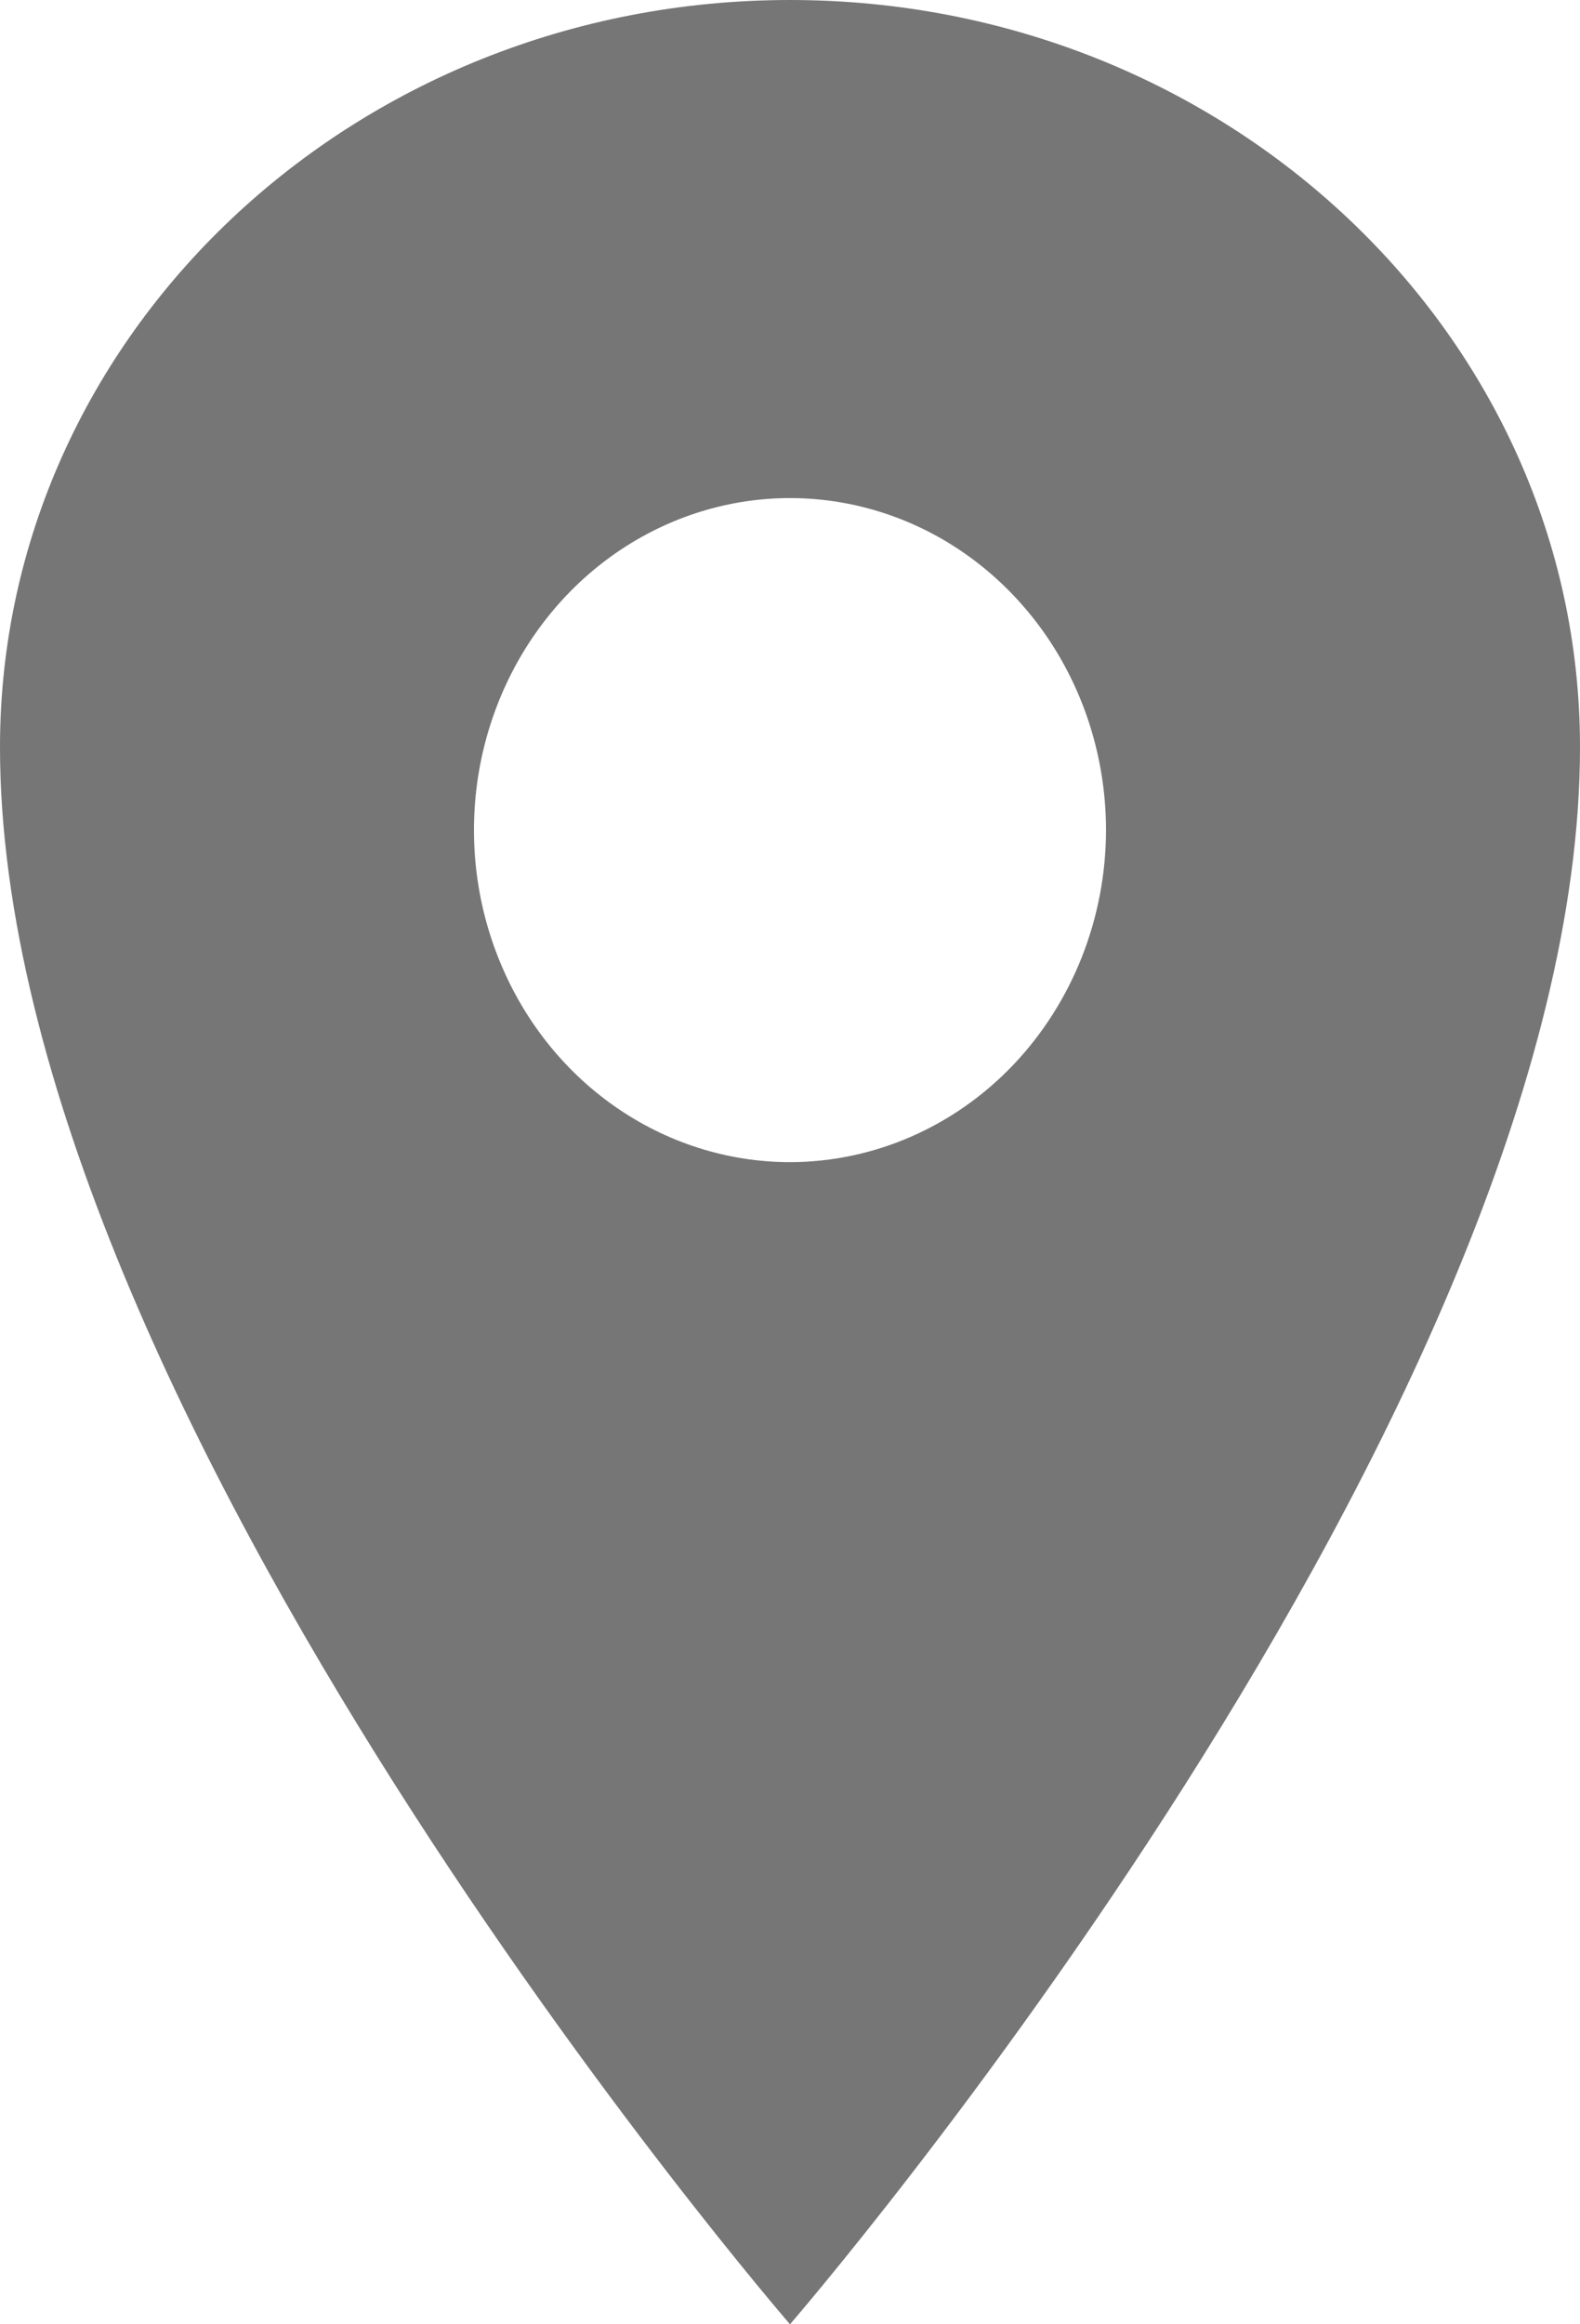 <svg width="17" height="25" viewBox="0 0 17 25" fill="none" xmlns="http://www.w3.org/2000/svg">
<path d="M8.5 0C3.807 0 0 3.6 0 8.036C0 15.179 8.5 25 8.5 25C8.5 25 17 15.179 17 8.036C17 3.6 13.193 0 8.5 0ZM8.5 12.5C7.828 12.5 7.17 12.29 6.611 11.898C6.052 11.506 5.616 10.948 5.359 10.295C5.101 9.643 5.034 8.925 5.165 8.232C5.297 7.539 5.62 6.903 6.096 6.403C6.571 5.904 7.177 5.564 7.837 5.426C8.496 5.288 9.18 5.359 9.801 5.629C10.422 5.899 10.953 6.357 11.327 6.944C11.701 7.532 11.9 8.222 11.9 8.929C11.899 9.875 11.54 10.783 10.903 11.453C10.266 12.122 9.401 12.499 8.5 12.5Z" fill="#767676"/>
</svg>
